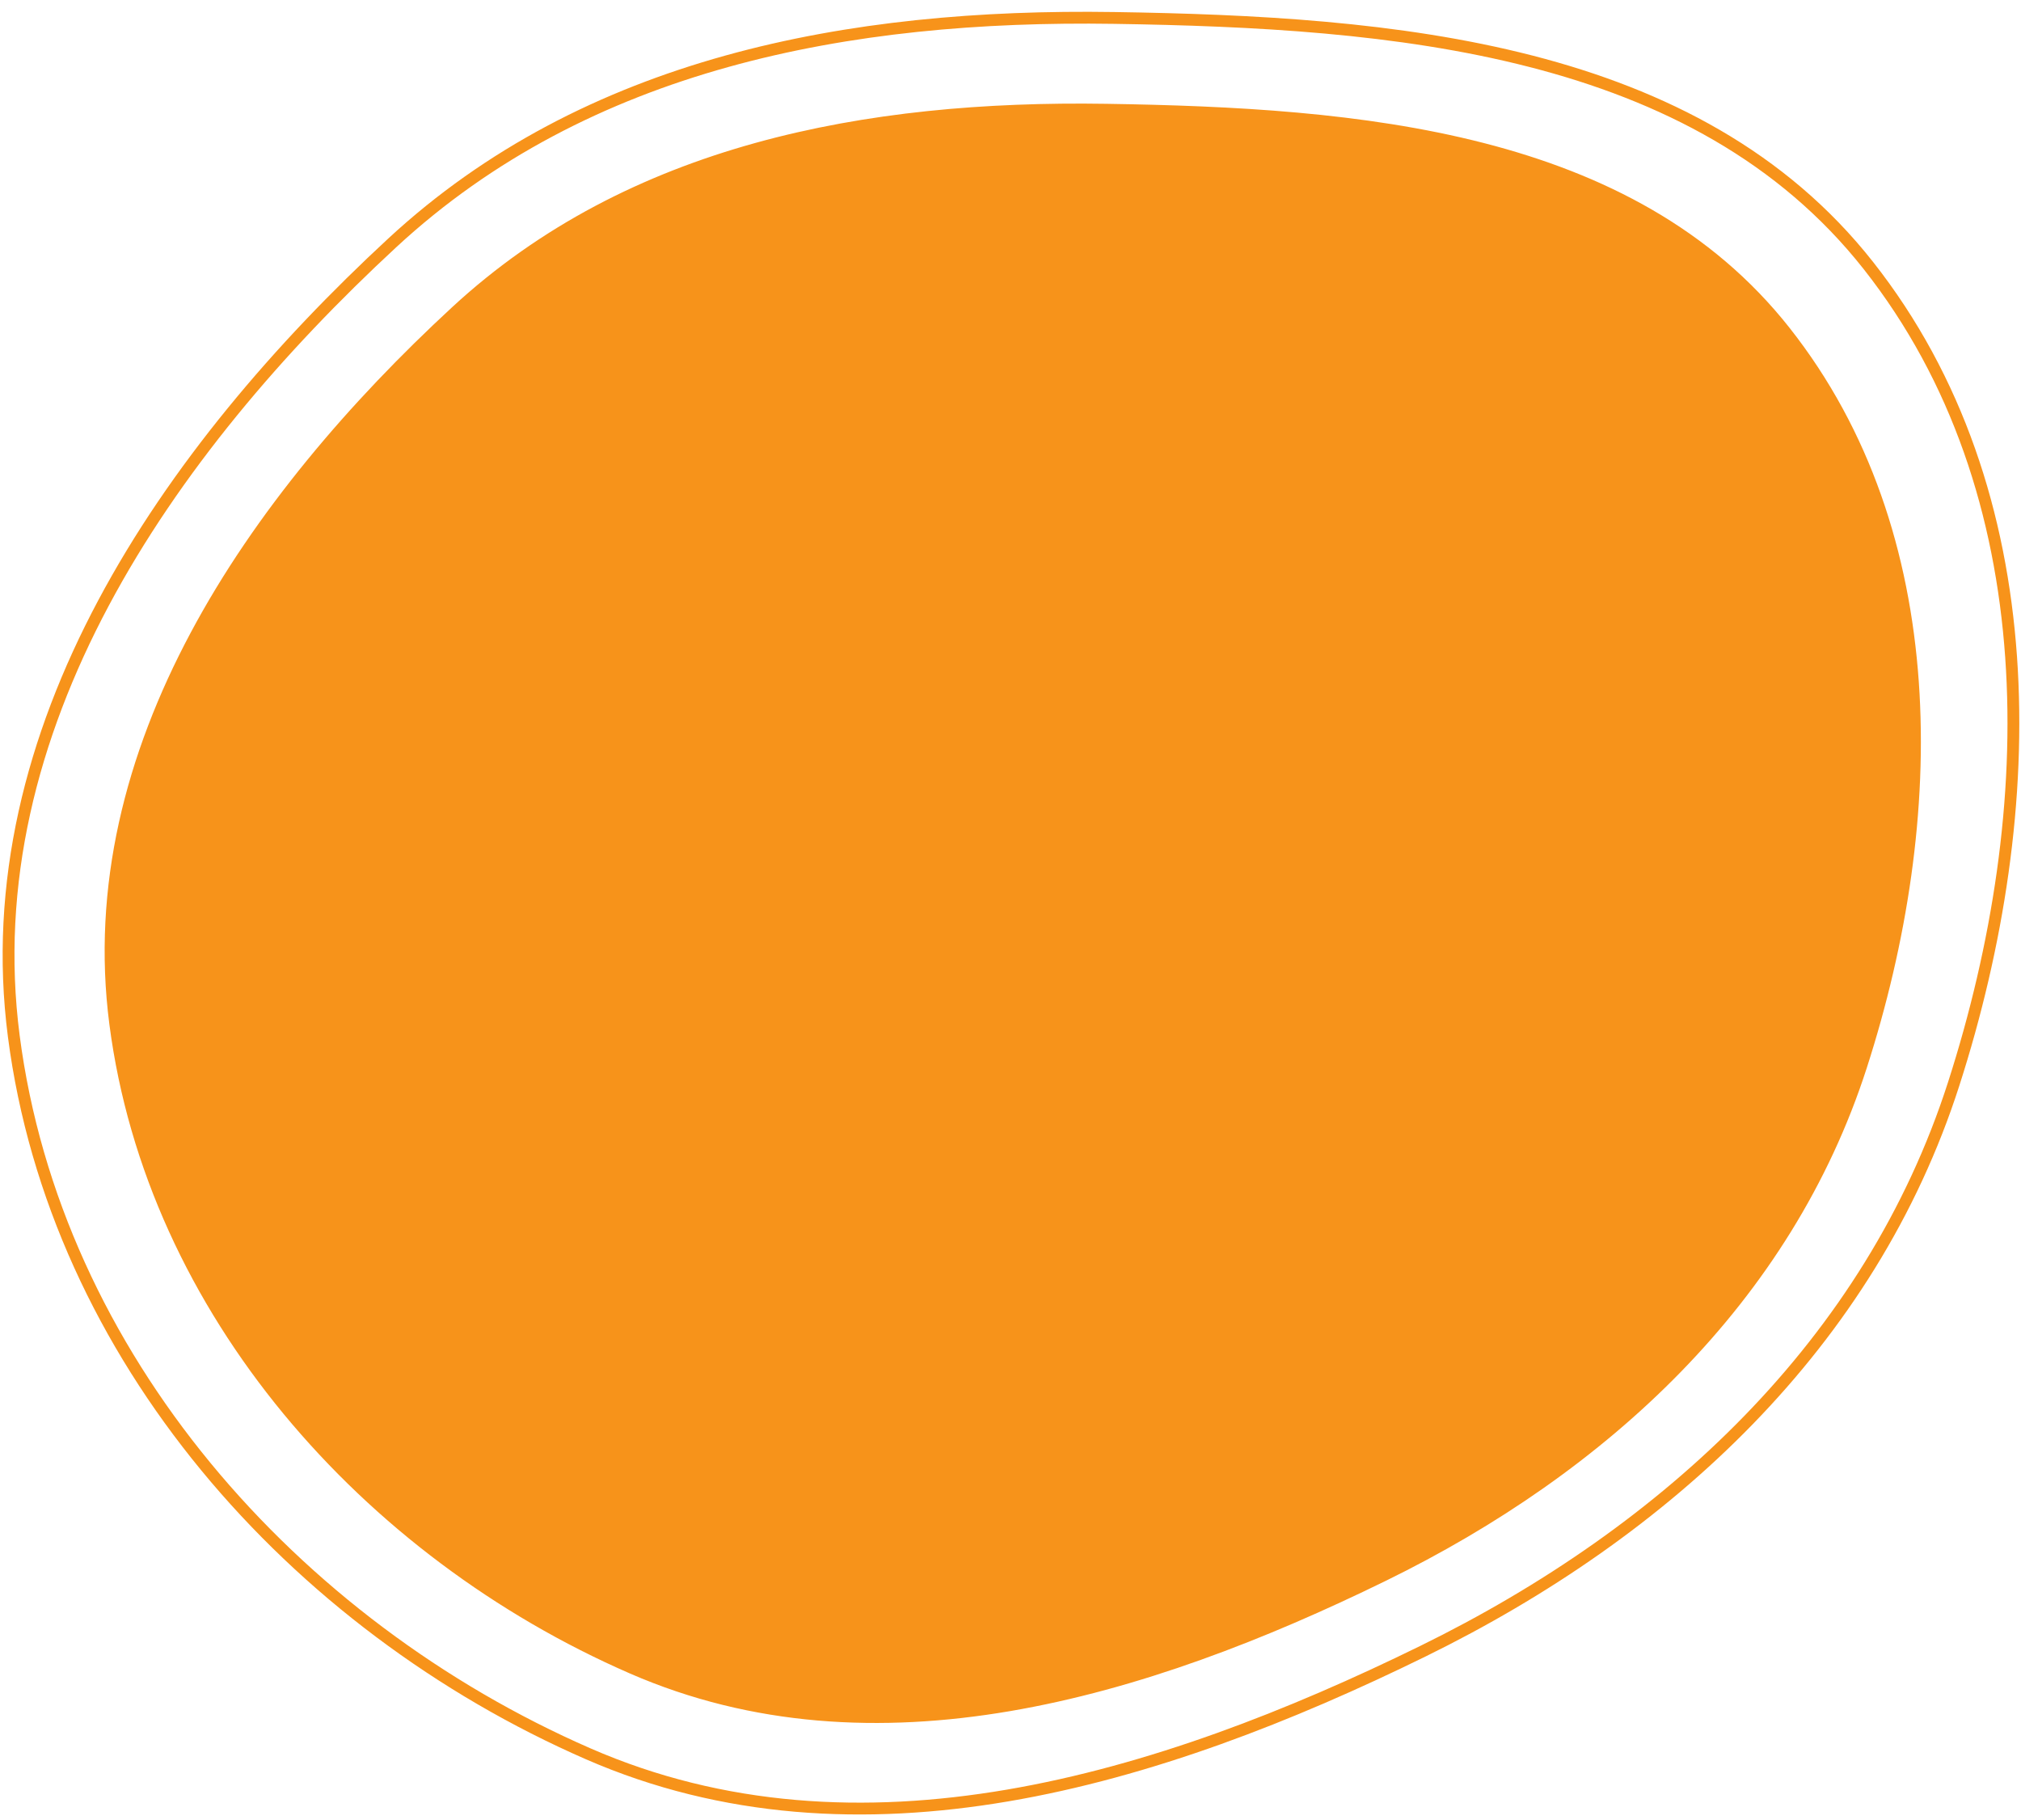<svg width="171" height="154" viewBox="0 0 171 154" fill="none" xmlns="http://www.w3.org/2000/svg">
<path fill-rule="evenodd" clip-rule="evenodd" d="M94.249 2.018C106.023 2.199 118.282 2.806 129.411 5.668C140.533 8.528 150.491 13.63 157.7 22.781C172.647 41.754 172.277 68.387 164.827 91.549C157.818 113.34 140.771 129.138 120.17 139.242C97.779 150.225 72.625 157.8 49.969 147.911C25.12 137.065 5.146 114.45 1.662 87.587C-1.661 61.974 14.43 38.584 33.527 20.915C49.866 5.797 71.877 1.674 94.249 2.018ZM158.486 22.162C151.1 12.787 140.919 7.594 129.66 4.699C118.408 1.806 106.047 1.2 94.265 1.018C71.786 0.672 49.463 4.807 32.848 20.181C13.69 37.907 -2.718 61.6 0.67 87.716C4.208 114.992 24.463 137.869 49.569 148.828C72.66 158.906 98.178 151.143 120.61 140.14C141.374 129.956 158.663 113.98 165.779 91.855C173.277 68.546 173.728 41.511 158.486 22.162ZM151.416 27.734C138.192 10.98 114.923 9.112 93.583 8.782C73.267 8.468 53.186 12.2 38.259 25.985C20.932 41.987 6.213 63.273 9.255 86.662C12.438 111.139 30.662 131.709 53.291 141.57C74.013 150.6 96.965 143.666 117.268 133.728C136.004 124.557 151.557 110.192 157.953 90.337C164.722 69.326 165.092 45.061 151.416 27.734Z" fill="#F7931A"/>
</svg>
